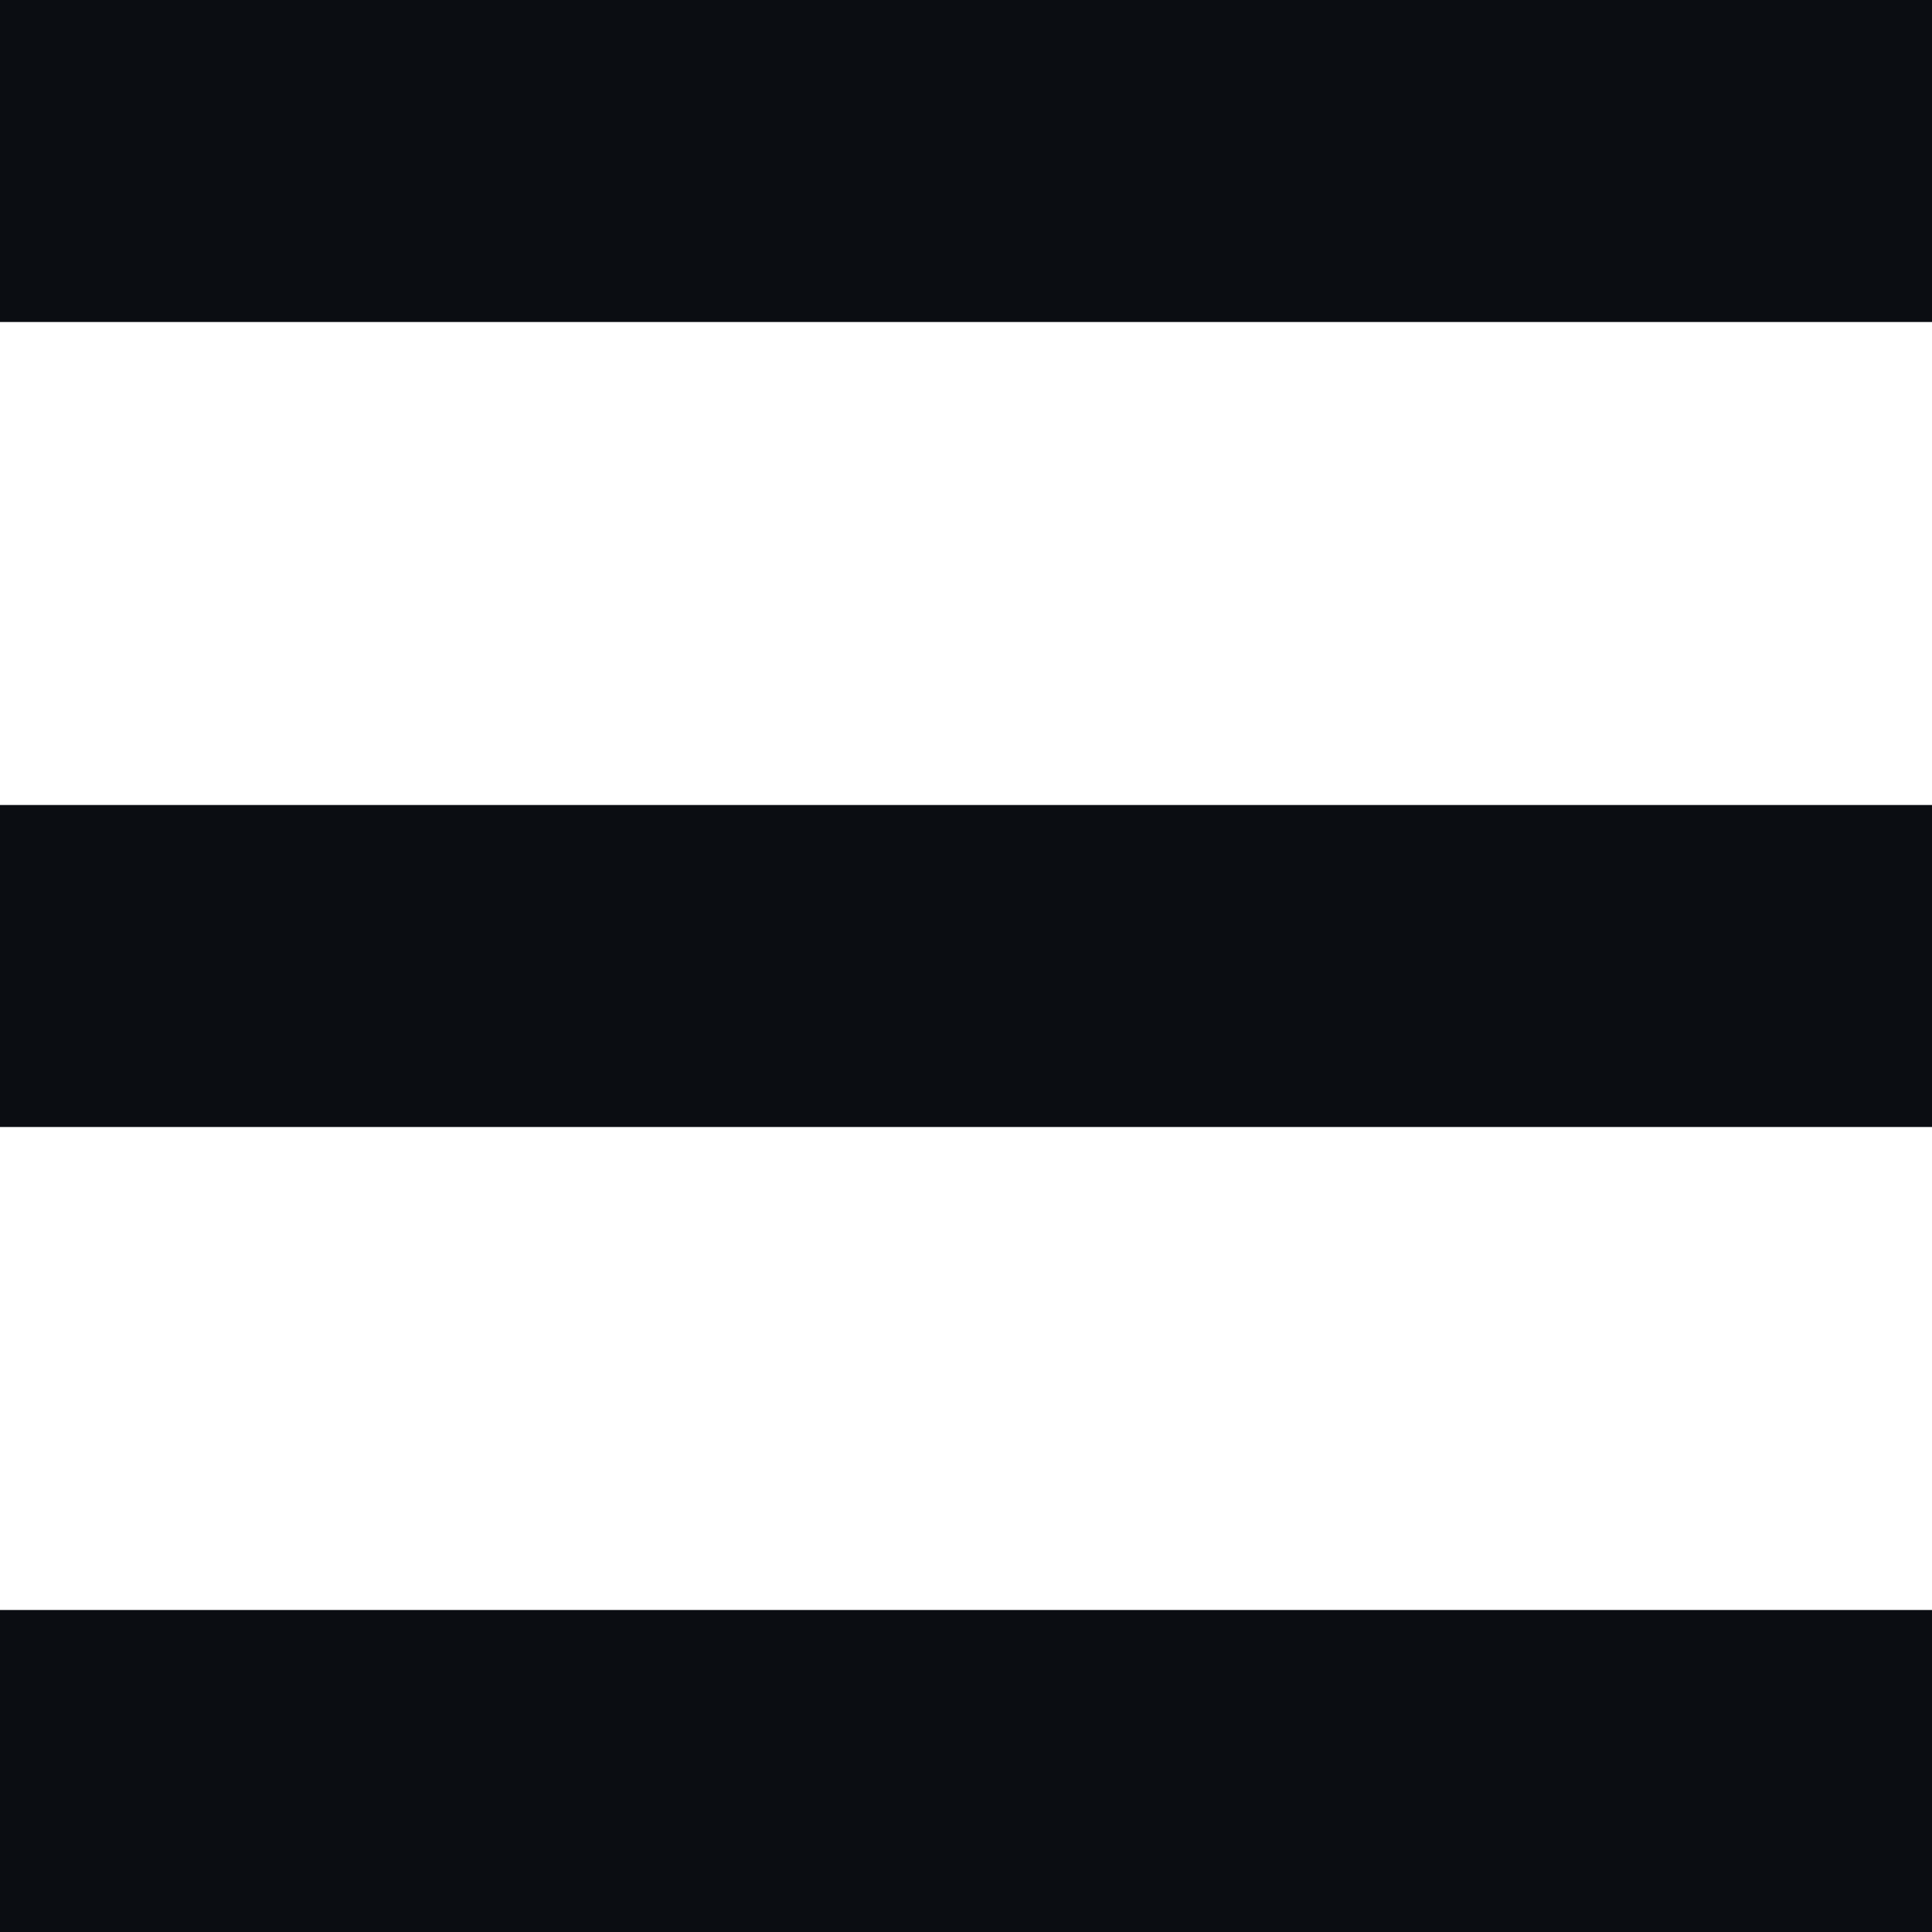 
<svg width="24" height="24" viewBox="0 0 24 24" fill="none" xmlns="http://www.w3.org/2000/svg">
<path fill-rule="evenodd" clip-rule="evenodd" d="M0 0H24V4H0V0ZM0 10H24V14H0V10ZM24 20H0V24H24V20Z" fill="#0B0D12"/>
</svg>
